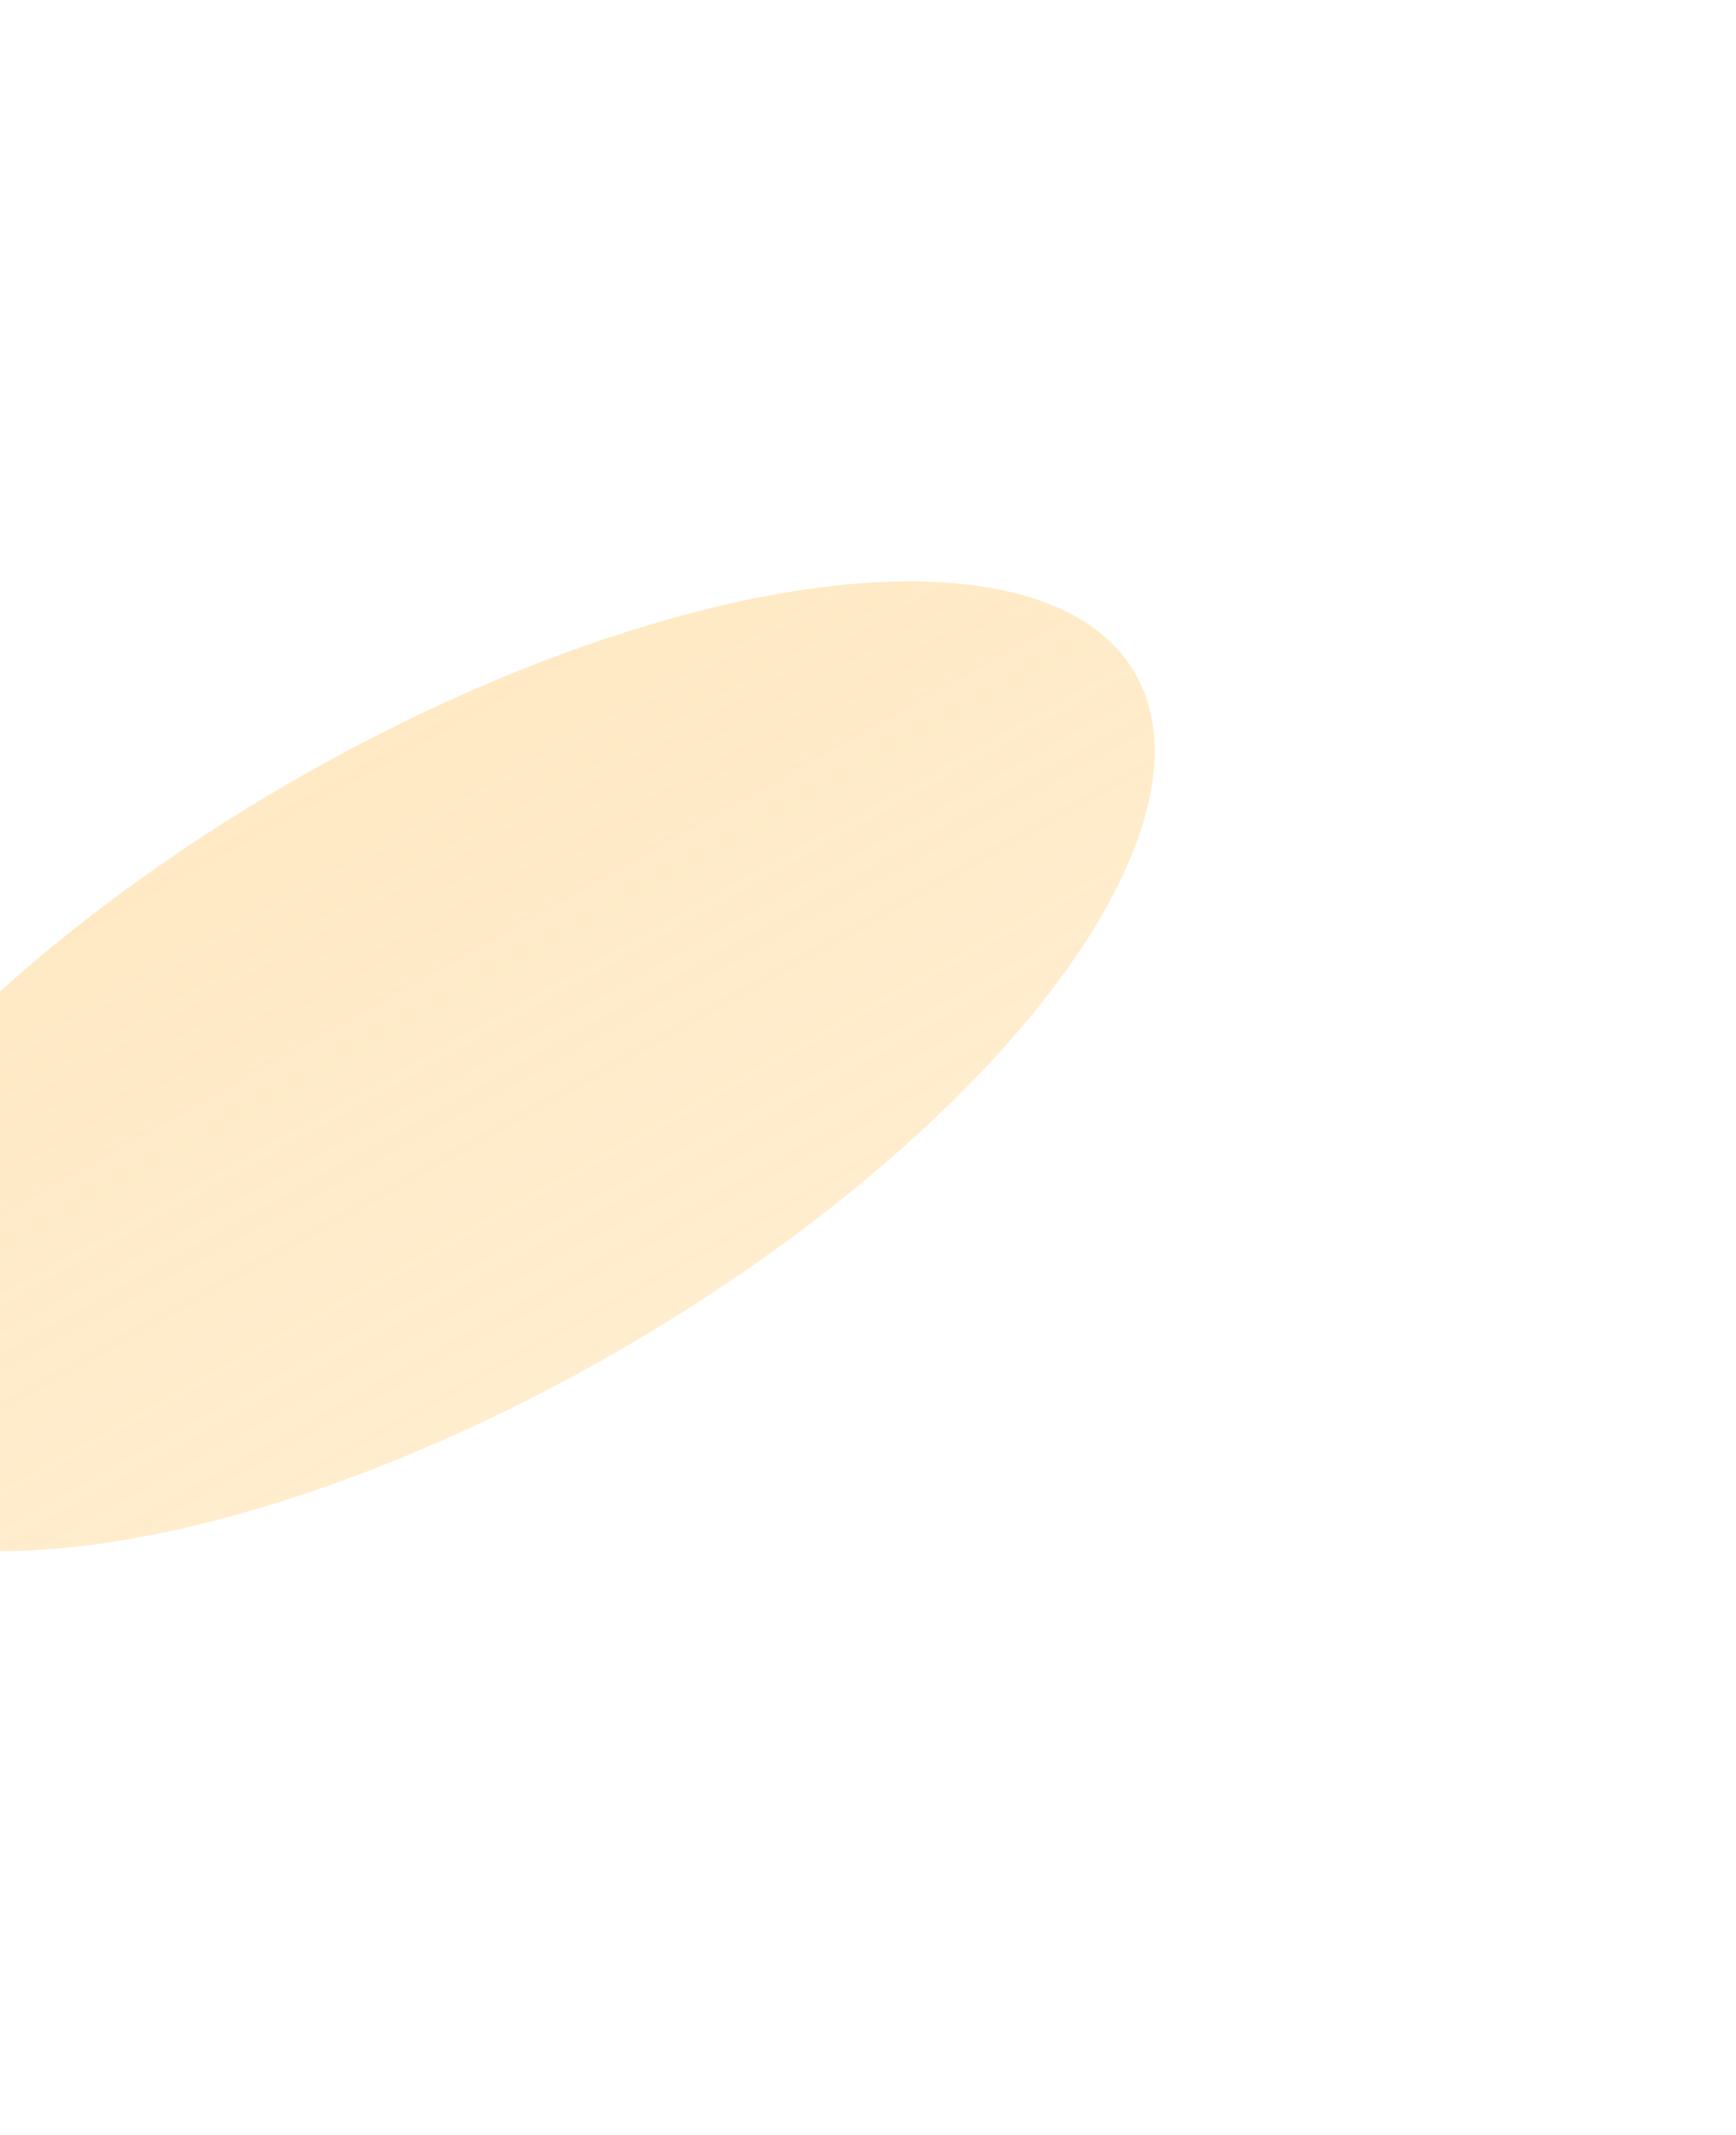 <svg width="598" height="735" viewBox="0 0 598 735" fill="none" xmlns="http://www.w3.org/2000/svg">
<g filter="url(#filter0_f_135_1116)">
<ellipse cx="156.76" cy="367.107" rx="270.5" ry="113" transform="rotate(-30 156.76 367.107)" fill="url(#paint0_linear_135_1116)"/>
</g>
<defs>
<filter id="filter0_f_135_1116" x="-284.273" y="0.154" width="882.065" height="733.906" filterUnits="userSpaceOnUse" color-interpolation-filters="sRGB">
<feFlood flood-opacity="0" result="BackgroundImageFix"/>
<feBlend mode="normal" in="SourceGraphic" in2="BackgroundImageFix" result="shape"/>
<feGaussianBlur stdDeviation="100" result="effect1_foregroundBlur_135_1116"/>
</filter>
<linearGradient id="paint0_linear_135_1116" x1="210.075" y1="-116.32" x2="198.135" y2="757.298" gradientUnits="userSpaceOnUse">
<stop stop-color="#FFDFA8"/>
<stop offset="0" stop-color="#FFE2B0" stop-opacity="0.96"/>
<stop offset="1" stop-color="#FFEAC6" stop-opacity="0.67"/>
<stop offset="1" stop-color="#FAD390" stop-opacity="0.8"/>
</linearGradient>
</defs>
</svg>
